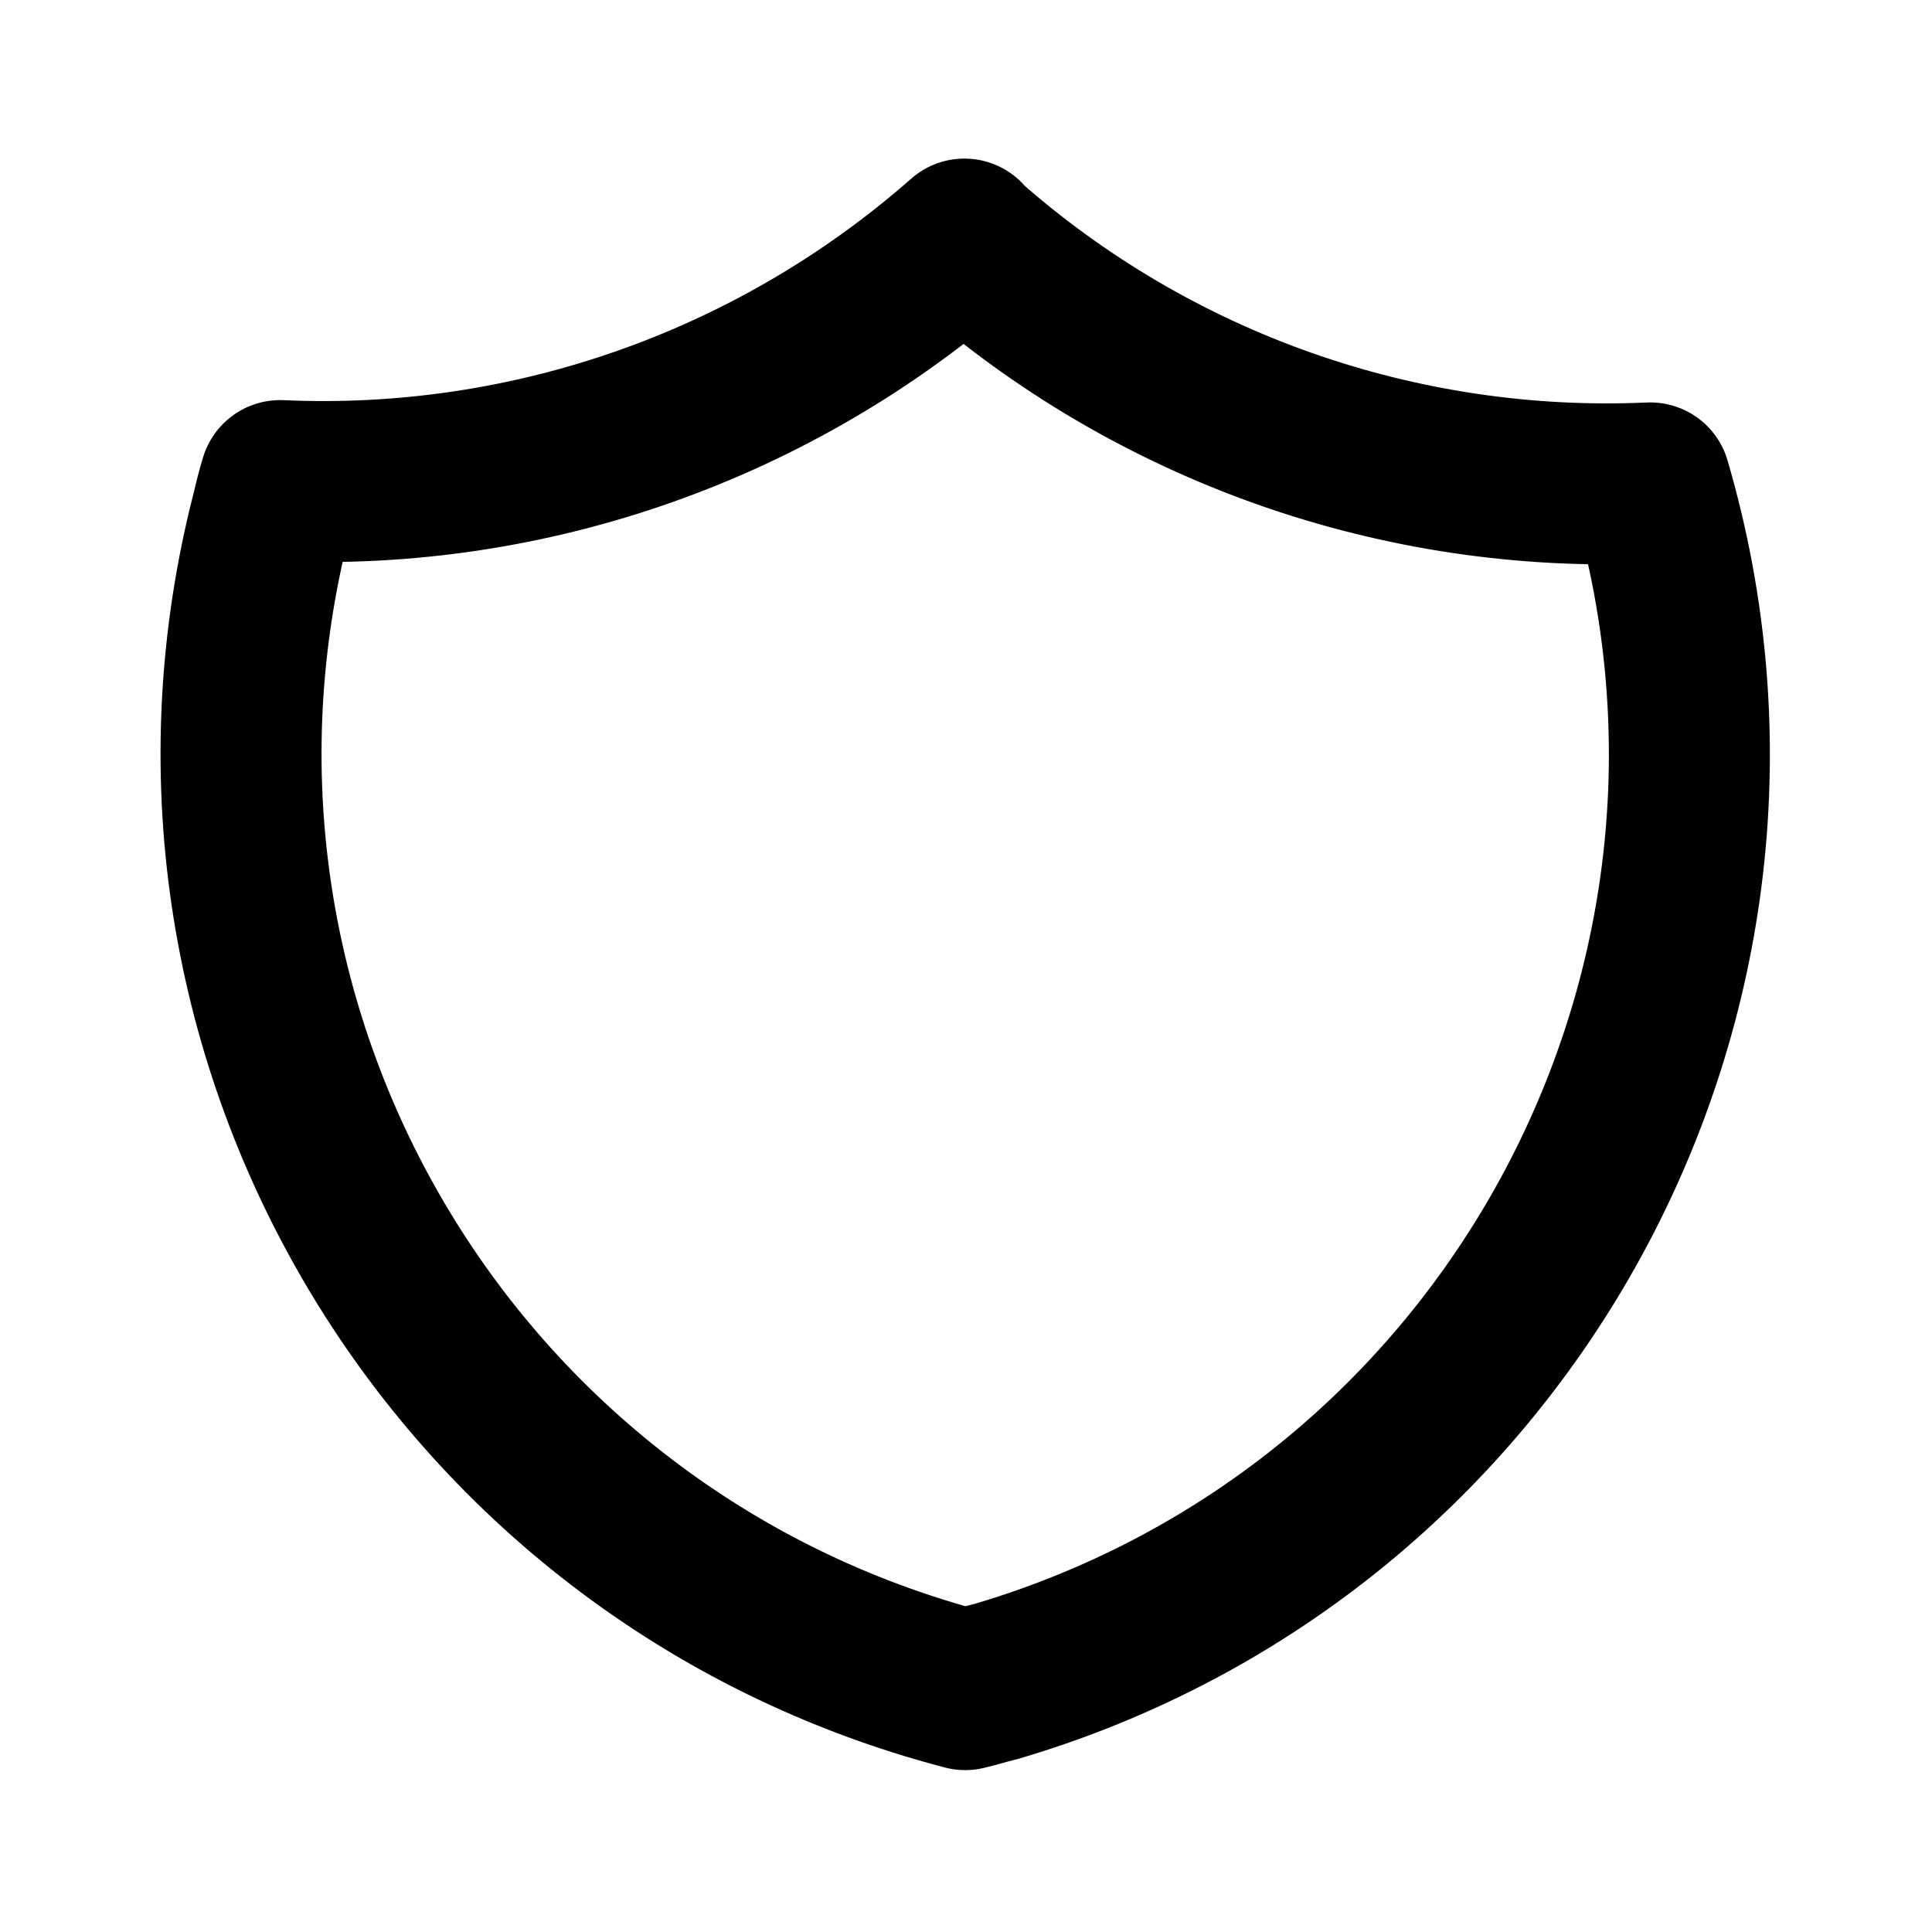 <svg viewBox="0 0 24 24" xmlns="http://www.w3.org/2000/svg"><g fill="none"><path d="M0 0h24v24H0Z"/><path fill="none" stroke="#000" stroke-linecap="round" stroke-linejoin="round" stroke-width="2" d="M12 3v-.001c2.33 2.06 5.38 3.14 8.5 3v0c1.86 6.35-1.78 13.02-8.13 14.89 -.13.03-.25.07-.38.1h0C5.57 19.31 1.72 12.76 3.38 6.35c.03-.13.06-.25.1-.38h0c3.11.14 6.16-.94 8.5-3"/></g></svg>